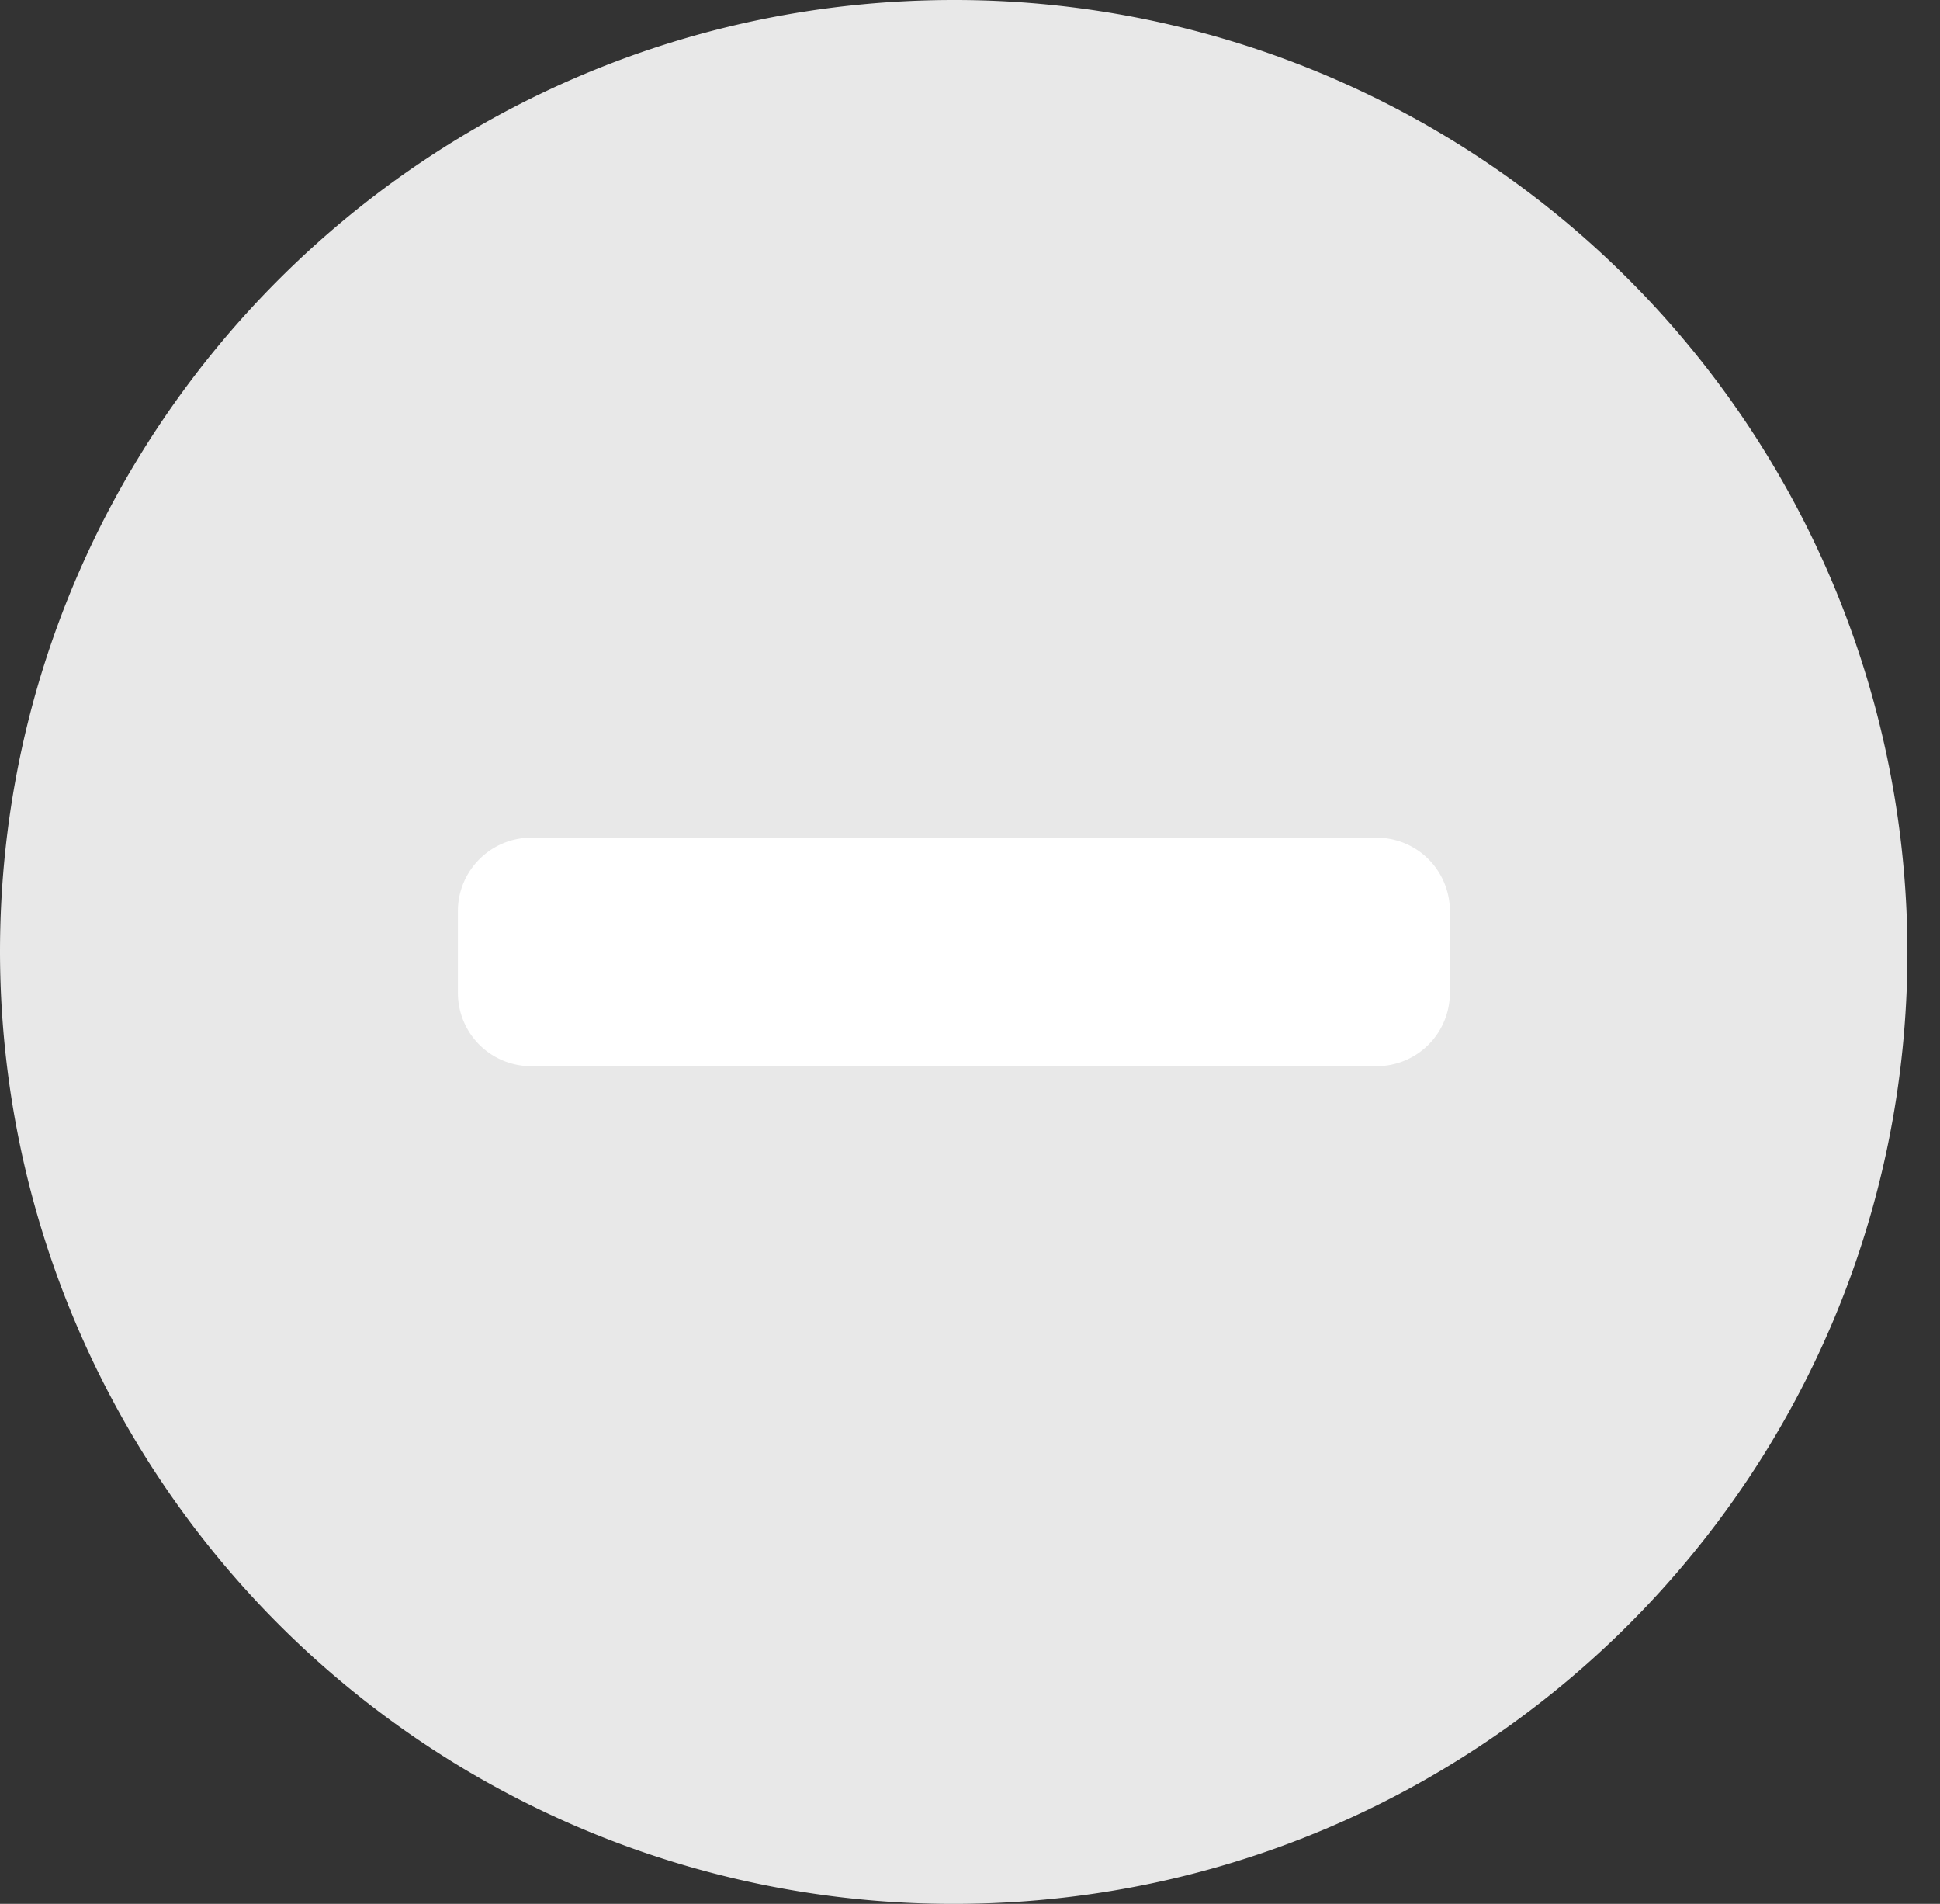 <svg xmlns="http://www.w3.org/2000/svg" xmlns:xlink="http://www.w3.org/1999/xlink" width="53" height="52" viewBox="0 0 53 52"><rect x="0" y="0" width="53" height="52" fill="#333333" stroke="none"/><defs><path id="tn3ya" d="M2020.06 366a26.03 26.03 0 0 1 26.05 26c0 14.36-11.66 26-26.05 26a26.03 26.03 0 0 1-26.06-26c0-14.36 11.67-26 26.06-26z"/><path id="tn3yb" d="M2006.51 390.88c0-1.1.9-2 2-2h23.1a2 2 0 0 1 2 2v2.24a2 2 0 0 1-2 2h-23.1a2 2 0 0 1-2-2z"/></defs><g><g transform="translate(-1994 -366)"><use fill="#e8e8e8" xlink:href="#tn3ya"/></g><g transform="translate(-1994 -366)"><use fill="#fff" xlink:href="#tn3yb"/></g></g></svg>